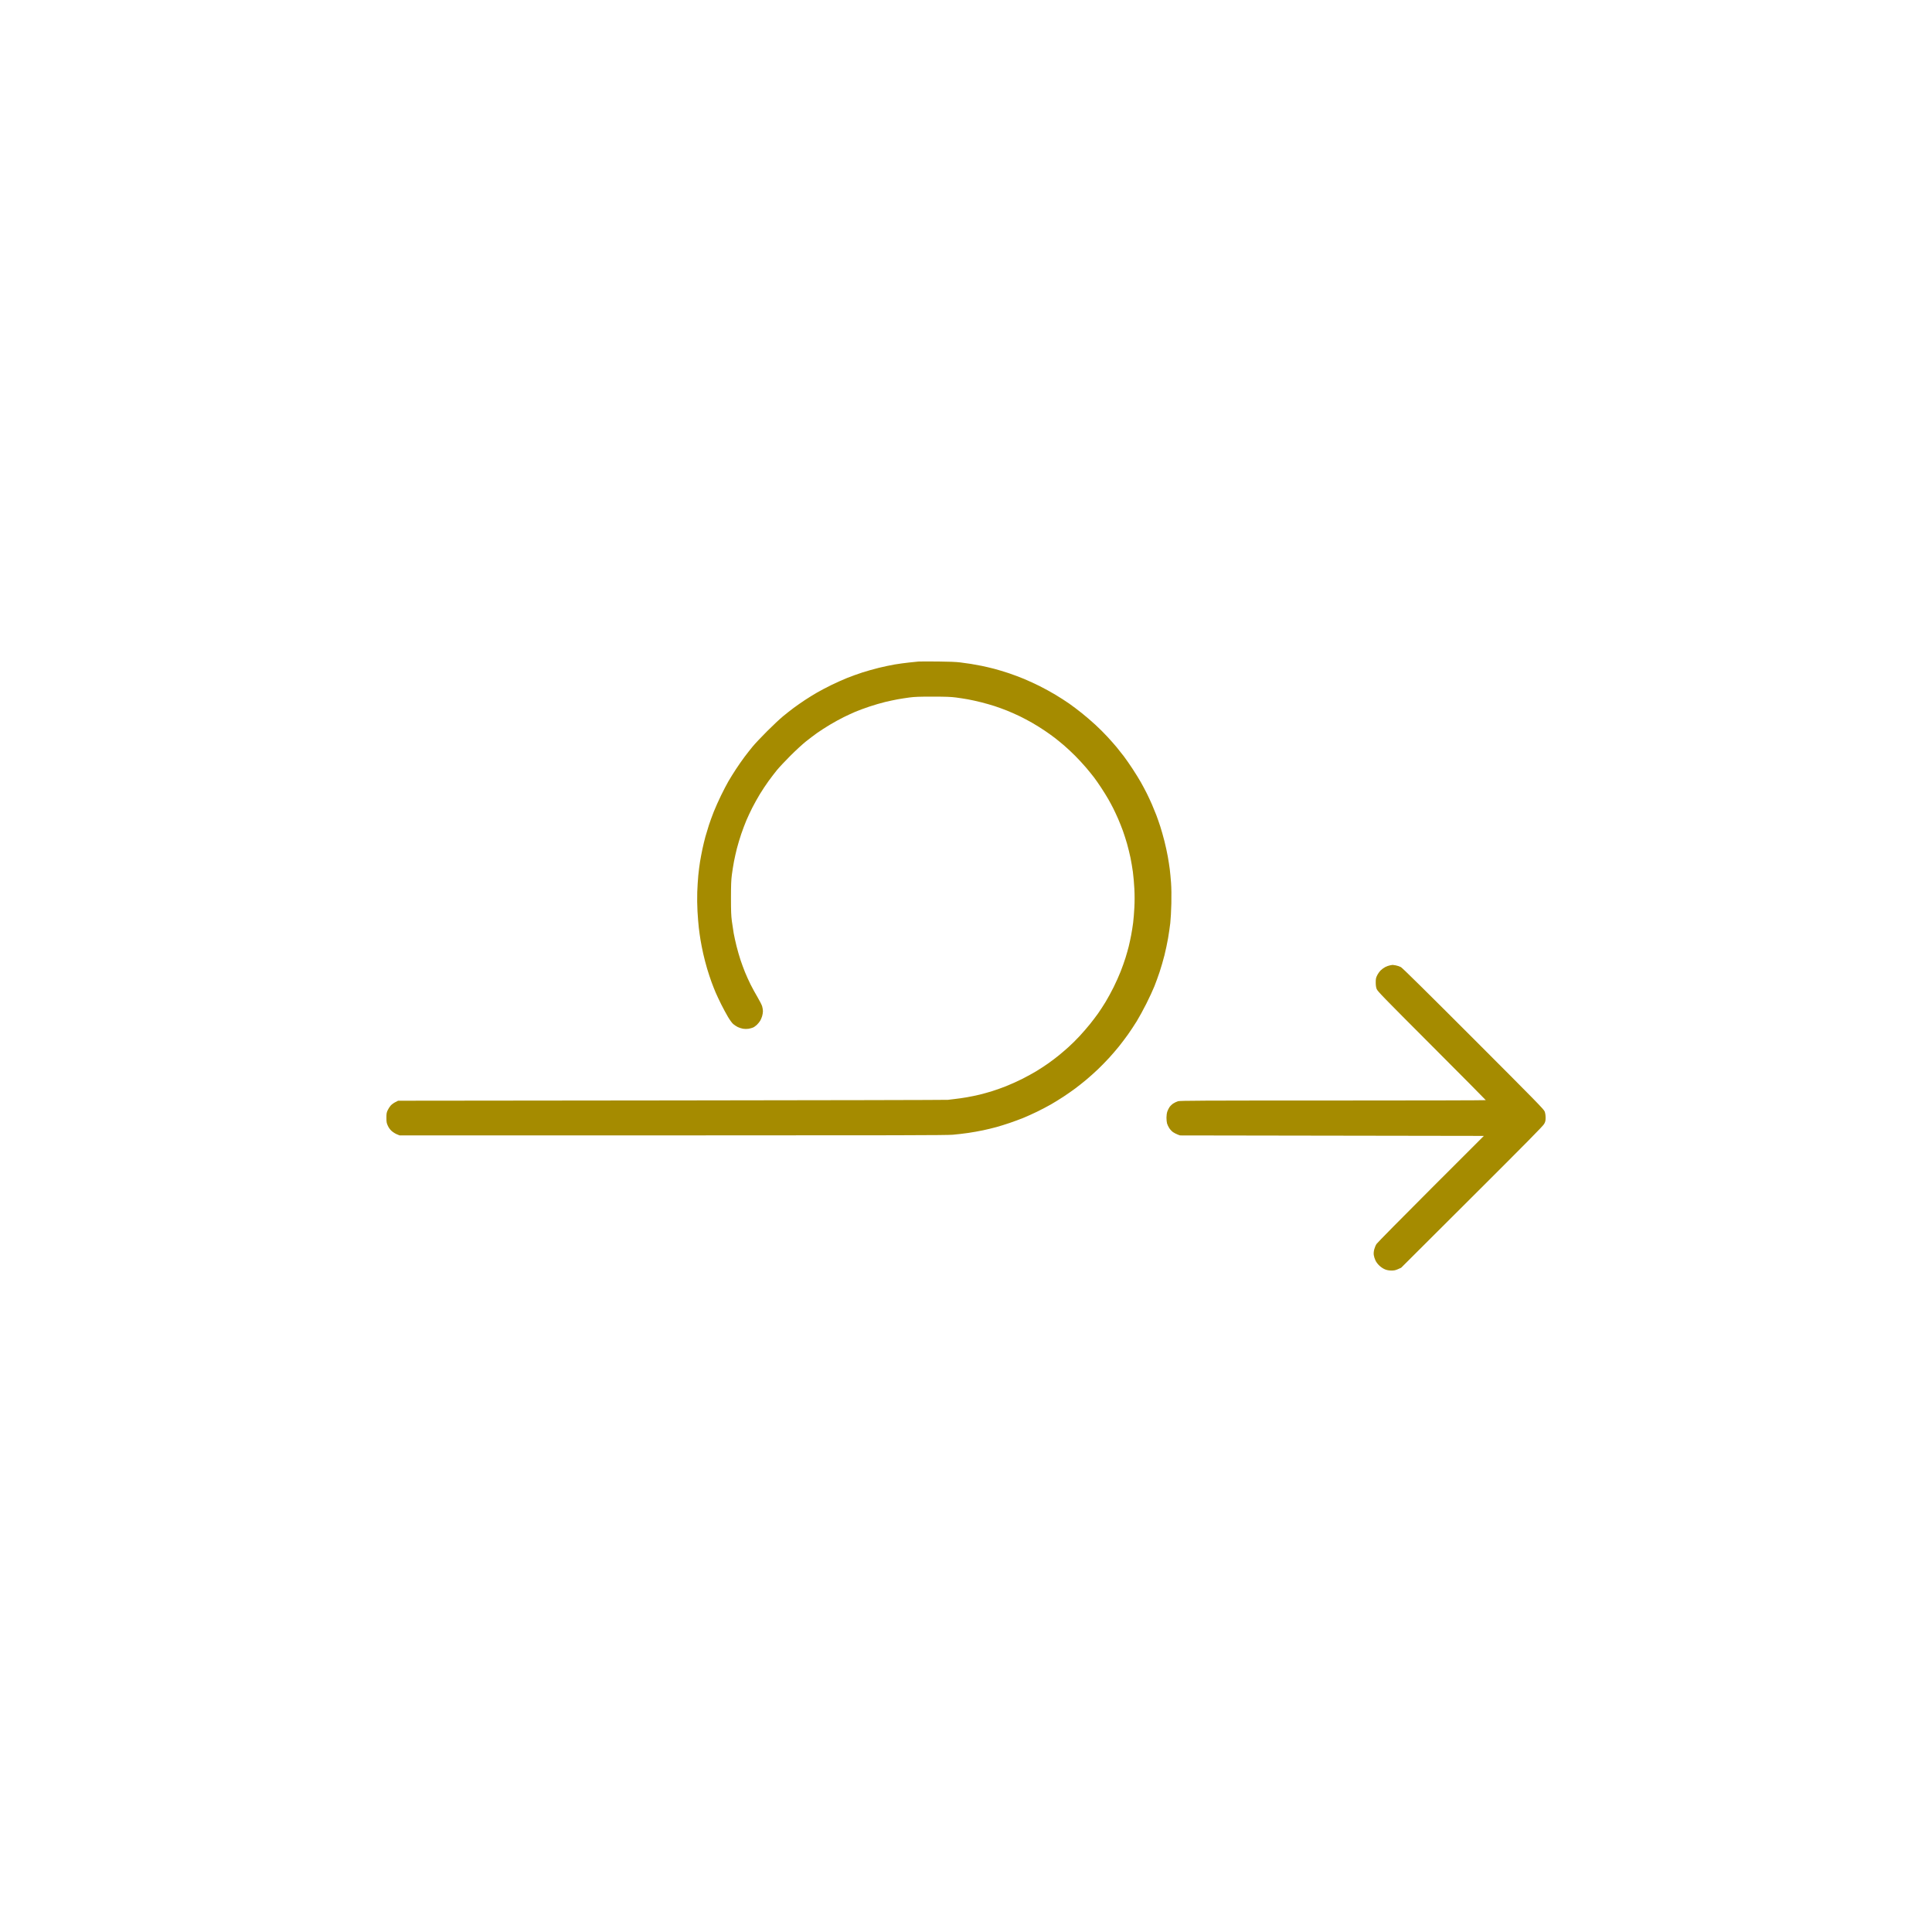 <?xml version="1.0" encoding="UTF-8" standalone="no"?>
<svg
   xmlns:dc="http://purl.org/dc/elements/1.1/"
   xmlns:cc="http://creativecommons.org/ns#"
   xmlns:rdf="http://www.w3.org/1999/02/22-rdf-syntax-ns#"
   xmlns:svg="http://www.w3.org/2000/svg"
   xmlns="http://www.w3.org/2000/svg"
   id="svg11"
   xml:space="preserve"
   enable-background="new 0 0 200 200"
   viewBox="0 0 200 200"
   y="0px"
   x="0px"
   version="1.1"><defs
     id="defs658345" /><linearGradient
     spreadMethod="pad"
     y2="30%"
     x2="-10%"
     y1="120%"
     x1="30%"
     id="3d_gradient2-logo-8c4238ef-2fdb-4d1f-be2f-b34a33add8b8"><stop
       id="stop658322"
       stop-opacity="1"
       stop-color="#ffffff"
       offset="0%" /><stop
       id="stop658324"
       stop-opacity="1"
       stop-color="#000000"
       offset="100%" /></linearGradient><linearGradient
     gradientTransform="rotate(-30)"
     spreadMethod="pad"
     y2="30%"
     x2="-10%"
     y1="120%"
     x1="30%"
     id="3d_gradient3-logo-8c4238ef-2fdb-4d1f-be2f-b34a33add8b8"><stop
       id="stop658327"
       stop-opacity="1"
       stop-color="#ffffff"
       offset="0%" /><stop
       id="stop658329"
       stop-opacity="1"
       stop-color="#cccccc"
       offset="50%" /><stop
       id="stop658331"
       stop-opacity="1"
       stop-color="#000000"
       offset="100%" /></linearGradient><path
     style="fill:#a58b00;stroke-width:0.909"
     d="m 97.018,68.479 c -0.958,-0.009 -1.834,-0.007 -1.945,0.004 -0.111,0.011 -0.543,0.056 -0.96,0.099 -0.417,0.043 -1.085,0.134 -1.484,0.202 -0.399,0.067 -1.138,0.224 -1.642,0.347 -0.504,0.123 -1.28,0.342 -1.724,0.486 -0.445,0.143 -1.149,0.398 -1.566,0.565 -0.417,0.167 -1.144,0.492 -1.617,0.723 -0.472,0.23 -1.143,0.583 -1.491,0.783 -0.347,0.2 -0.916,0.552 -1.263,0.781 -0.347,0.229 -0.87,0.594 -1.162,0.811 -0.292,0.217 -0.792,0.61 -1.112,0.874 -0.319,0.264 -1.06,0.959 -1.646,1.545 -0.586,0.586 -1.252,1.293 -1.482,1.571 -0.229,0.278 -0.609,0.76 -0.843,1.072 -0.234,0.312 -0.639,0.891 -0.899,1.288 -0.26,0.397 -0.615,0.969 -0.789,1.271 -0.174,0.302 -0.516,0.962 -0.762,1.465 -0.246,0.503 -0.581,1.257 -0.746,1.673 -0.165,0.417 -0.392,1.042 -0.504,1.389 -0.113,0.347 -0.274,0.882 -0.359,1.188 -0.085,0.306 -0.223,0.881 -0.308,1.278 -0.084,0.397 -0.198,0.999 -0.252,1.338 -0.055,0.339 -0.133,0.957 -0.174,1.374 -0.041,0.417 -0.09,1.201 -0.109,1.743 -0.02,0.584 -0.01,1.398 0.025,1.996 0.032,0.556 0.092,1.306 0.133,1.667 0.041,0.361 0.121,0.941 0.179,1.288 0.057,0.347 0.182,0.984 0.278,1.415 0.096,0.43 0.278,1.133 0.406,1.561 0.128,0.427 0.331,1.046 0.452,1.375 0.121,0.329 0.314,0.82 0.43,1.092 0.116,0.272 0.378,0.829 0.583,1.239 0.205,0.409 0.52,0.993 0.7,1.296 0.195,0.327 0.415,0.627 0.542,0.735 0.118,0.101 0.33,0.24 0.471,0.309 0.141,0.069 0.387,0.147 0.545,0.173 0.169,0.027 0.4,0.029 0.558,0.003 0.149,-0.024 0.359,-0.081 0.467,-0.126 0.108,-0.045 0.295,-0.178 0.414,-0.295 0.119,-0.117 0.27,-0.303 0.335,-0.414 0.065,-0.111 0.155,-0.325 0.2,-0.476 0.045,-0.151 0.081,-0.38 0.081,-0.509 0,-0.129 -0.037,-0.358 -0.081,-0.509 -0.045,-0.151 -0.26,-0.573 -0.477,-0.94 -0.218,-0.366 -0.542,-0.957 -0.72,-1.314 -0.178,-0.356 -0.439,-0.933 -0.58,-1.28 -0.14,-0.348 -0.35,-0.916 -0.465,-1.263 -0.116,-0.348 -0.298,-0.984 -0.407,-1.415 -0.108,-0.431 -0.241,-1.033 -0.296,-1.339 -0.054,-0.306 -0.14,-0.874 -0.191,-1.263 -0.074,-0.565 -0.092,-1.047 -0.092,-2.4 5.06e-4,-1.334 0.02,-1.843 0.092,-2.4 0.051,-0.389 0.148,-1.003 0.217,-1.364 0.069,-0.361 0.207,-0.975 0.306,-1.364 0.1,-0.389 0.301,-1.06 0.447,-1.491 0.147,-0.431 0.385,-1.062 0.529,-1.403 0.145,-0.341 0.42,-0.931 0.613,-1.311 0.193,-0.379 0.545,-1.013 0.784,-1.407 0.238,-0.394 0.643,-1.005 0.9,-1.357 0.257,-0.353 0.646,-0.862 0.865,-1.131 0.219,-0.27 0.842,-0.935 1.384,-1.478 0.543,-0.544 1.271,-1.215 1.618,-1.492 0.348,-0.277 0.871,-0.673 1.162,-0.88 0.292,-0.207 0.879,-0.586 1.305,-0.842 0.426,-0.256 1.074,-0.613 1.44,-0.793 0.366,-0.18 0.916,-0.434 1.222,-0.564 0.306,-0.13 0.958,-0.371 1.451,-0.535 0.492,-0.165 1.22,-0.377 1.617,-0.472 0.397,-0.095 0.972,-0.218 1.278,-0.274 0.306,-0.056 0.863,-0.142 1.238,-0.193 0.548,-0.073 1.024,-0.09 2.425,-0.089 1.357,0.002 1.889,0.022 2.4,0.089 0.361,0.048 0.919,0.134 1.238,0.192 0.32,0.058 0.934,0.193 1.364,0.301 0.431,0.108 1.068,0.29 1.415,0.404 0.348,0.114 0.909,0.318 1.248,0.454 0.339,0.135 0.919,0.391 1.288,0.568 0.37,0.177 0.979,0.499 1.354,0.715 0.375,0.216 0.967,0.586 1.314,0.823 0.348,0.236 0.825,0.581 1.061,0.764 0.236,0.183 0.661,0.533 0.944,0.776 0.283,0.243 0.791,0.718 1.129,1.058 0.338,0.339 0.846,0.891 1.13,1.227 0.284,0.335 0.654,0.792 0.823,1.015 0.168,0.223 0.5,0.7 0.736,1.061 0.237,0.361 0.56,0.881 0.717,1.156 0.158,0.275 0.397,0.718 0.53,0.985 0.134,0.267 0.358,0.75 0.499,1.074 0.141,0.323 0.36,0.874 0.487,1.224 0.127,0.35 0.322,0.959 0.434,1.354 0.111,0.395 0.27,1.041 0.352,1.435 0.082,0.395 0.195,1.06 0.251,1.478 0.056,0.418 0.124,1.199 0.152,1.736 0.033,0.644 0.034,1.301 9.1e-4,1.935 -0.027,0.528 -0.085,1.244 -0.129,1.592 -0.044,0.347 -0.136,0.927 -0.206,1.288 -0.069,0.361 -0.182,0.884 -0.251,1.162 -0.069,0.278 -0.217,0.801 -0.329,1.162 -0.112,0.361 -0.341,1.005 -0.508,1.43 -0.167,0.425 -0.493,1.153 -0.724,1.617 -0.23,0.464 -0.605,1.15 -0.832,1.525 -0.228,0.375 -0.575,0.909 -0.772,1.187 -0.198,0.278 -0.568,0.766 -0.823,1.086 -0.255,0.319 -0.736,0.877 -1.069,1.238 -0.332,0.361 -0.863,0.888 -1.181,1.171 -0.317,0.283 -0.785,0.683 -1.04,0.89 -0.255,0.207 -0.724,0.561 -1.042,0.787 -0.319,0.226 -0.884,0.596 -1.256,0.821 -0.371,0.225 -1.055,0.598 -1.518,0.828 -0.464,0.231 -1.191,0.556 -1.617,0.724 -0.425,0.168 -1.069,0.397 -1.43,0.509 -0.361,0.113 -0.941,0.274 -1.288,0.359 -0.347,0.085 -0.95,0.209 -1.339,0.276 -0.389,0.067 -0.946,0.147 -1.238,0.177 -0.292,0.03 -0.61,0.069 -0.707,0.086 -0.097,0.017 -12.943,0.045 -28.547,0.062 l -28.37,0.03 -0.293,0.149 c -0.162,0.082 -0.374,0.238 -0.473,0.348 -0.099,0.11 -0.239,0.327 -0.313,0.483 -0.116,0.248 -0.133,0.349 -0.132,0.789 5.05e-4,0.45 0.017,0.54 0.147,0.824 0.095,0.208 0.232,0.396 0.394,0.541 0.136,0.122 0.376,0.274 0.535,0.339 l 0.288,0.116 h 28.244 c 23.177,0 28.385,-0.012 29.027,-0.068 0.431,-0.037 1.147,-0.121 1.592,-0.186 0.445,-0.065 1.138,-0.188 1.541,-0.274 0.403,-0.085 1.02,-0.234 1.371,-0.331 0.351,-0.097 0.974,-0.291 1.385,-0.431 0.411,-0.14 1.034,-0.37 1.383,-0.511 0.35,-0.141 0.999,-0.434 1.444,-0.65 0.445,-0.216 1.093,-0.557 1.44,-0.756 0.348,-0.2 0.927,-0.558 1.288,-0.795 0.361,-0.237 0.907,-0.617 1.213,-0.845 0.306,-0.227 0.829,-0.641 1.162,-0.92 0.333,-0.279 0.878,-0.766 1.209,-1.083 0.331,-0.317 0.851,-0.849 1.156,-1.183 0.304,-0.333 0.763,-0.868 1.02,-1.187 0.257,-0.32 0.674,-0.873 0.928,-1.23 0.254,-0.357 0.659,-0.971 0.902,-1.364 0.243,-0.393 0.693,-1.215 1,-1.827 0.308,-0.611 0.682,-1.419 0.831,-1.794 0.15,-0.375 0.394,-1.046 0.542,-1.491 0.149,-0.445 0.373,-1.218 0.499,-1.718 0.126,-0.5 0.294,-1.296 0.375,-1.768 0.08,-0.472 0.183,-1.177 0.228,-1.566 0.044,-0.389 0.095,-1.299 0.111,-2.022 0.019,-0.83 0.007,-1.621 -0.031,-2.147 -0.033,-0.458 -0.093,-1.094 -0.134,-1.414 -0.04,-0.32 -0.132,-0.911 -0.204,-1.314 -0.072,-0.403 -0.228,-1.119 -0.348,-1.592 -0.119,-0.472 -0.313,-1.155 -0.43,-1.516 -0.117,-0.361 -0.3,-0.884 -0.405,-1.162 -0.106,-0.278 -0.31,-0.778 -0.455,-1.112 -0.145,-0.333 -0.389,-0.856 -0.542,-1.162 -0.153,-0.306 -0.426,-0.818 -0.606,-1.137 -0.181,-0.319 -0.564,-0.94 -0.852,-1.378 -0.288,-0.439 -0.696,-1.026 -0.907,-1.305 -0.211,-0.279 -0.548,-0.704 -0.749,-0.946 -0.201,-0.241 -0.624,-0.721 -0.94,-1.065 -0.316,-0.345 -0.883,-0.91 -1.26,-1.256 -0.376,-0.347 -1.003,-0.886 -1.392,-1.197 -0.389,-0.312 -0.984,-0.762 -1.323,-0.999 -0.338,-0.236 -0.975,-0.647 -1.415,-0.91 -0.44,-0.264 -1.171,-0.666 -1.626,-0.894 -0.454,-0.227 -1.182,-0.562 -1.617,-0.744 -0.435,-0.181 -1.154,-0.451 -1.599,-0.6 -0.445,-0.149 -1.115,-0.351 -1.491,-0.449 -0.375,-0.099 -0.965,-0.236 -1.309,-0.307 -0.345,-0.07 -0.845,-0.162 -1.112,-0.203 -0.267,-0.042 -0.769,-0.112 -1.116,-0.155 -0.429,-0.054 -1.189,-0.084 -2.375,-0.095 z m 47.145,31.406 c -0.016,0.003 -0.133,0.023 -0.26,0.045 -0.127,0.021 -0.351,0.1 -0.497,0.174 -0.146,0.074 -0.362,0.231 -0.481,0.35 -0.118,0.118 -0.281,0.349 -0.362,0.514 -0.128,0.261 -0.148,0.358 -0.148,0.73 0,0.296 0.029,0.508 0.095,0.682 0.084,0.226 0.691,0.85 5.697,5.862 3.081,3.085 5.602,5.626 5.602,5.646 0,0.021 -7.113,0.037 -15.806,0.037 -13.798,0 -15.838,0.01 -16.057,0.075 -0.138,0.041 -0.359,0.146 -0.491,0.233 -0.131,0.087 -0.304,0.253 -0.383,0.367 -0.079,0.115 -0.183,0.323 -0.231,0.462 -0.051,0.149 -0.088,0.409 -0.089,0.632 -9.1e-4,0.208 0.026,0.481 0.06,0.606 0.033,0.125 0.138,0.345 0.232,0.489 0.095,0.144 0.269,0.329 0.388,0.411 0.119,0.082 0.33,0.191 0.469,0.244 l 0.253,0.095 15.727,0.025 15.727,0.025 -5.484,5.482 c -3.016,3.015 -5.551,5.585 -5.632,5.711 -0.081,0.126 -0.185,0.374 -0.23,0.551 -0.056,0.216 -0.072,0.408 -0.05,0.585 0.018,0.145 0.096,0.398 0.174,0.561 0.091,0.193 0.242,0.39 0.426,0.559 0.172,0.158 0.402,0.307 0.577,0.374 0.198,0.077 0.403,0.113 0.644,0.115 0.282,0.002 0.42,-0.027 0.682,-0.142 l 0.328,-0.145 7.326,-7.305 c 5.649,-5.633 7.361,-7.368 7.478,-7.58 0.131,-0.237 0.152,-0.326 0.152,-0.657 0,-0.25 -0.033,-0.47 -0.095,-0.635 -0.084,-0.226 -0.844,-1.003 -7.373,-7.538 -4.966,-4.97 -7.353,-7.325 -7.51,-7.41 -0.127,-0.069 -0.366,-0.15 -0.531,-0.18 -0.165,-0.03 -0.313,-0.053 -0.328,-0.049 z"
     id="icon" /></svg>